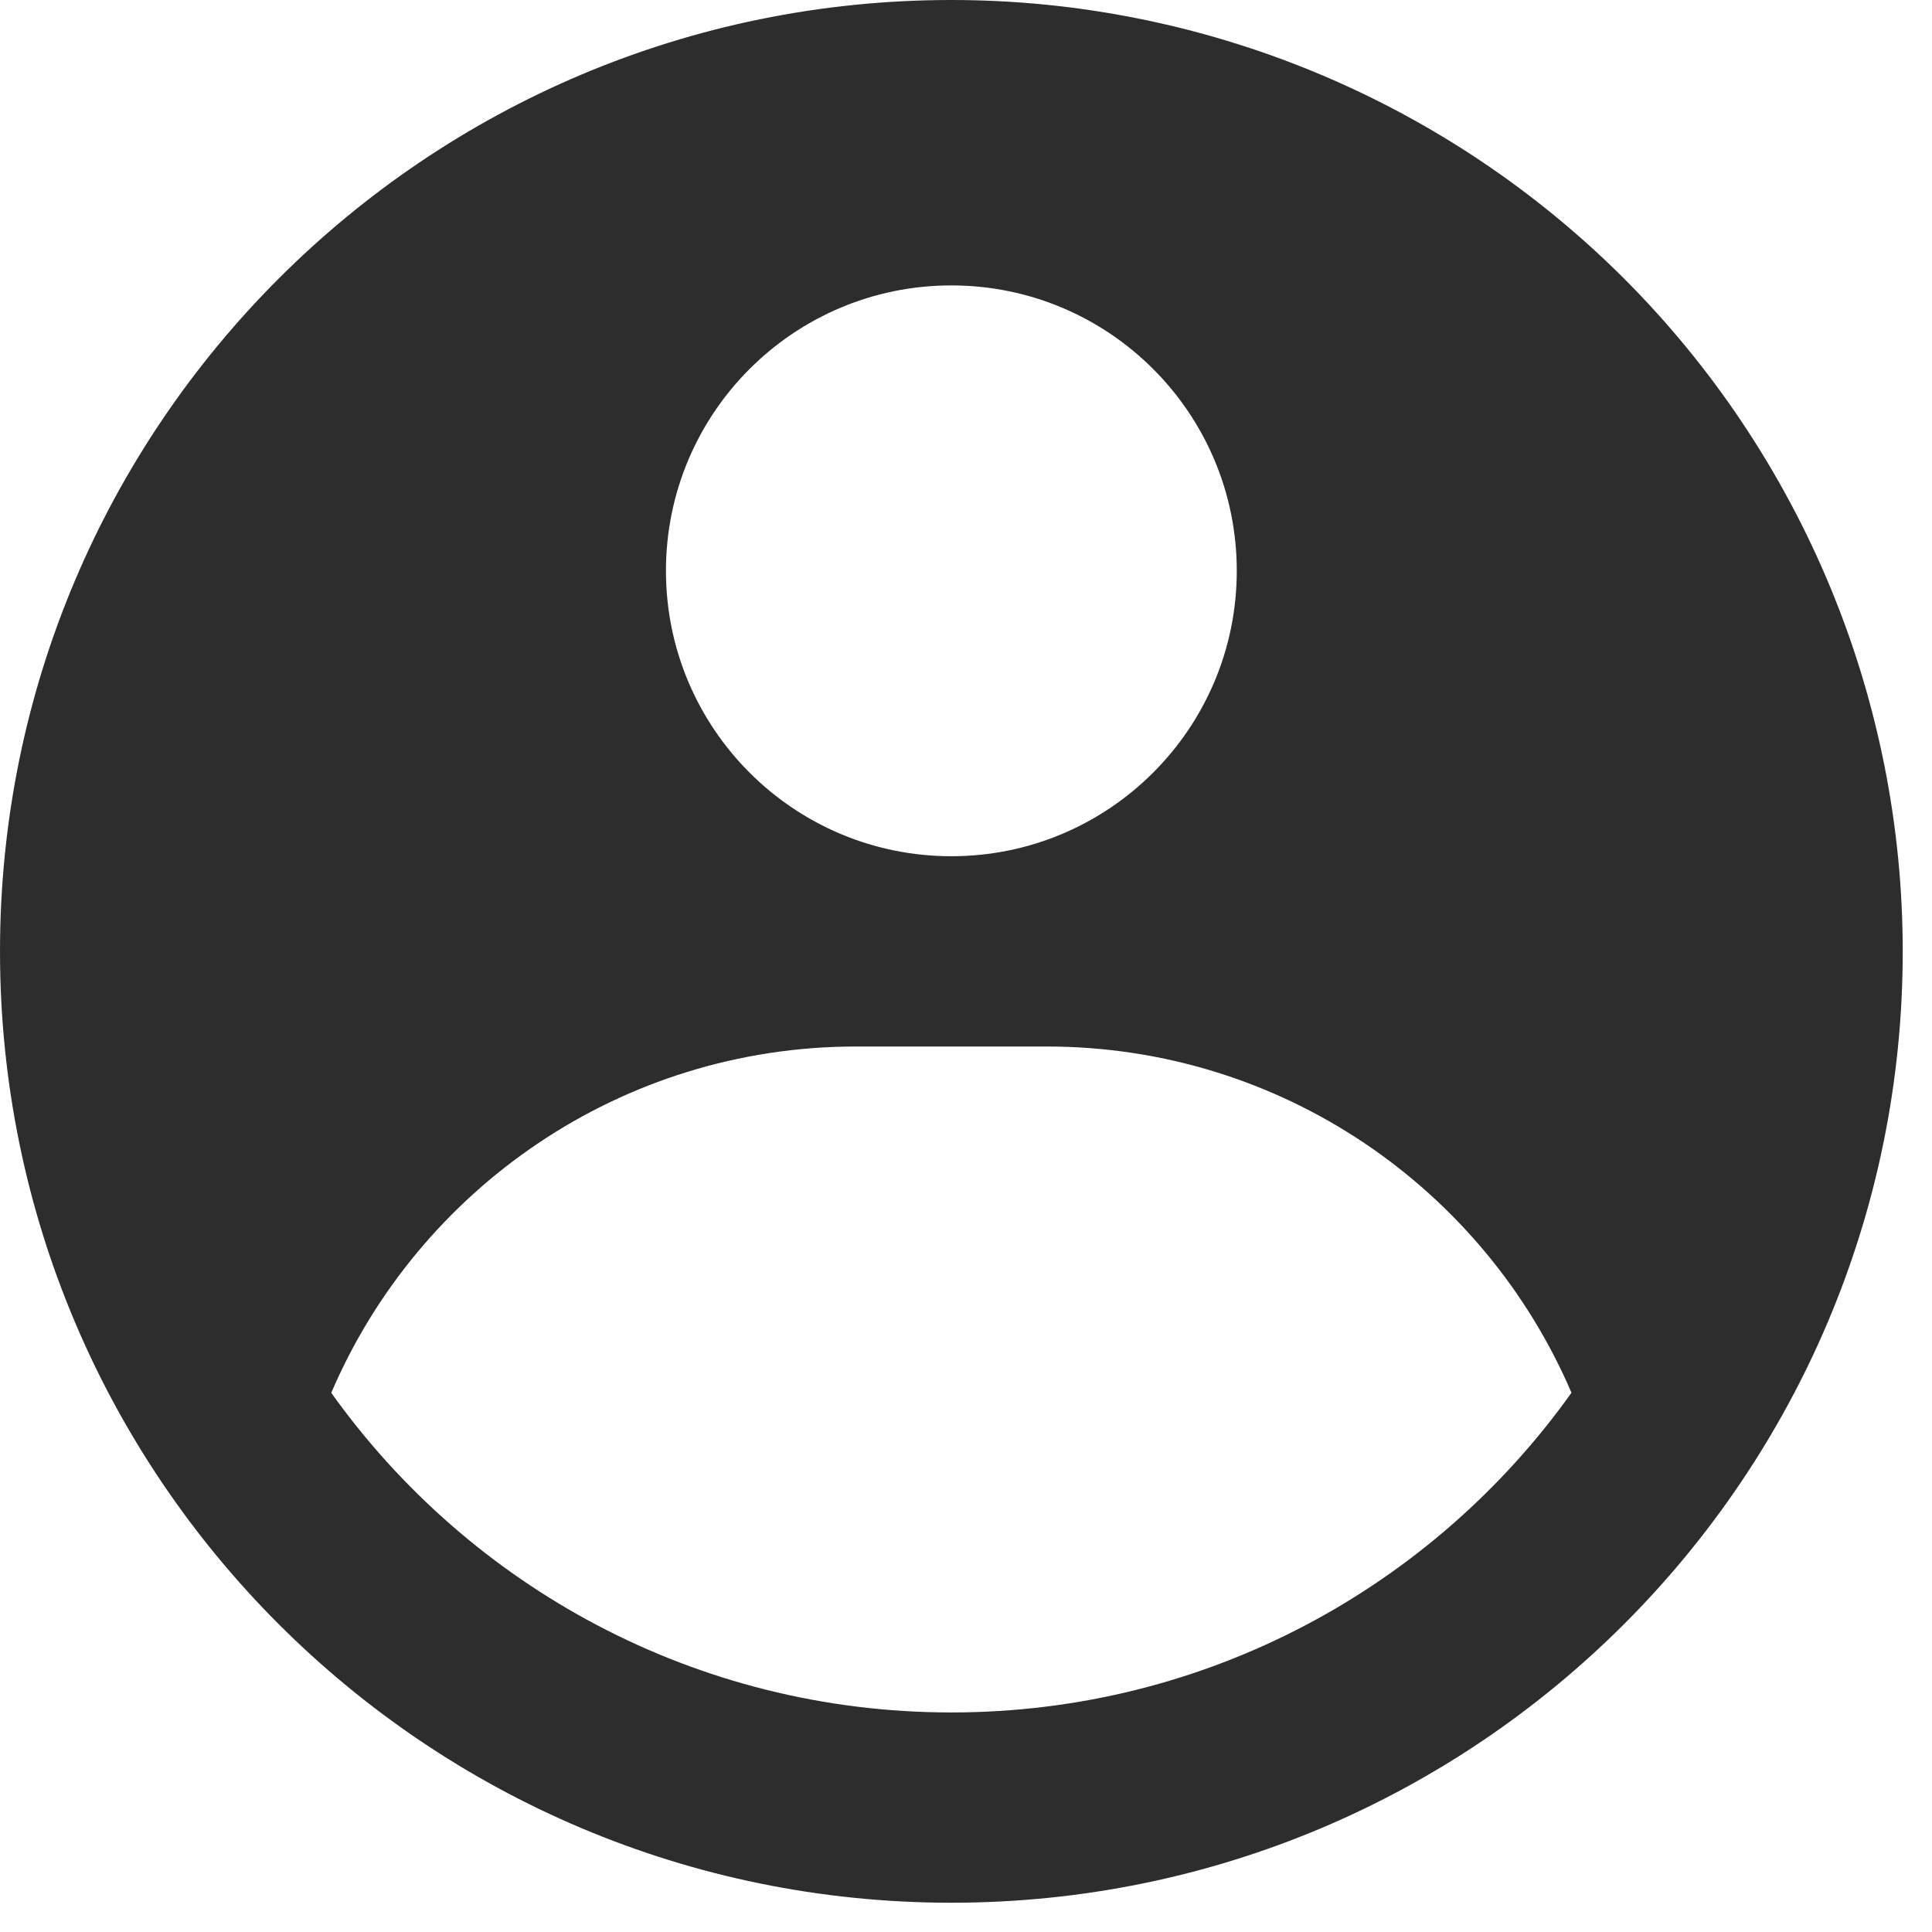 <svg width="33" height="33" viewBox="0 0 33 33" fill="none" xmlns="http://www.w3.org/2000/svg">
<path fill-rule="evenodd" clip-rule="evenodd" d="M16.25 1.78544e-10C18.384 -1.00029e-05 20.497 0.42 22.469 1.237C24.44 2.054 26.232 3.251 27.741 4.759C29.249 6.268 30.446 8.06 31.263 10.031C32.08 12.003 32.5 14.116 32.5 16.25C32.5 25.225 25.225 32.5 16.25 32.5C7.275 32.5 0 25.225 0 16.25C0 7.275 7.275 1.78544e-10 16.25 1.78544e-10ZM17.875 17.875H14.625C10.602 17.875 7.148 20.311 5.658 23.79C8.015 27.095 11.881 29.25 16.25 29.25C20.619 29.25 24.485 27.095 26.842 23.789C25.352 20.311 21.898 17.875 17.875 17.875ZM16.25 4.875C13.558 4.875 11.375 7.058 11.375 9.75C11.375 12.442 13.558 14.625 16.25 14.625C18.942 14.625 21.125 12.442 21.125 9.75C21.125 7.058 18.942 4.875 16.25 4.875Z" fill="#2D2D2D"/>
</svg>
